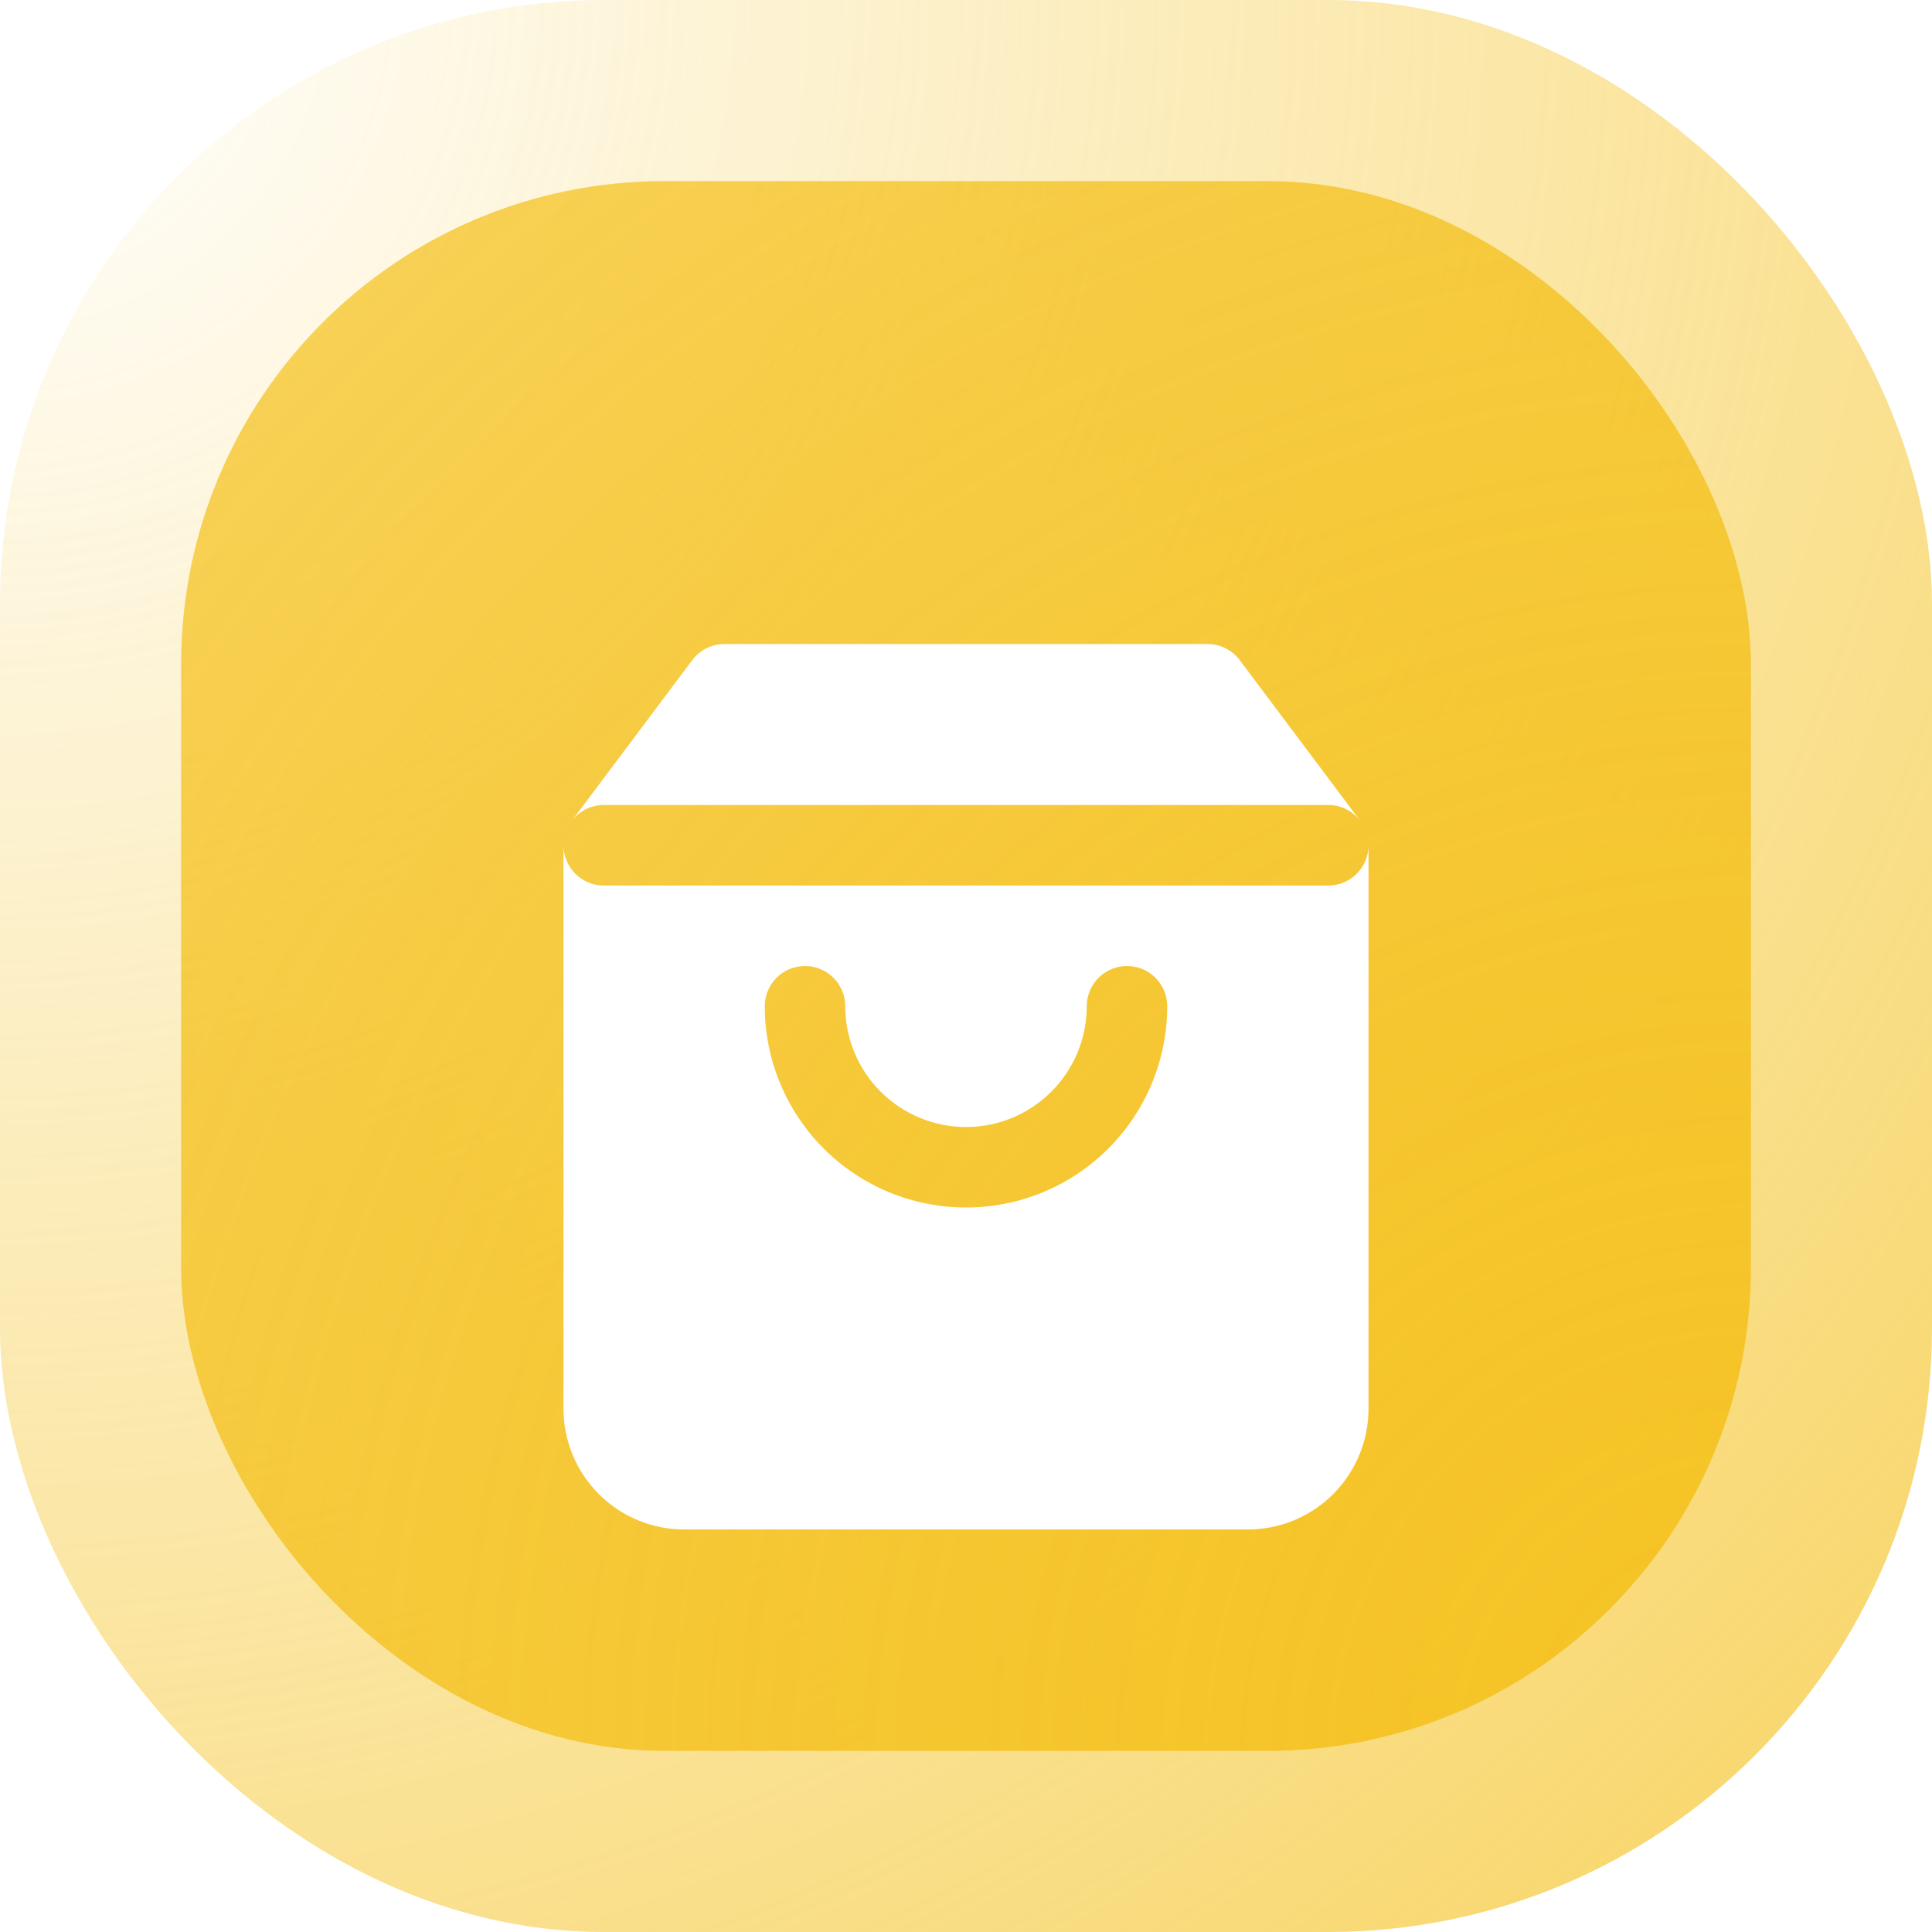 <svg width="32" height="32" viewBox="0 0 32 32" fill="none" xmlns="http://www.w3.org/2000/svg">
<rect width="32" height="32" rx="10" fill="white"/>
<rect width="32" height="32" rx="10" fill="url(#paint0_radial_1509_5)"/>
<rect x="3" y="3" width="26" height="26" rx="8" fill="url(#paint1_radial_1509_5)"/>
<g filter="url(#filter0_d_1509_5)">
<path fill-rule="evenodd" clip-rule="evenodd" d="M12 8.667C11.79 8.667 11.593 8.765 11.467 8.933L9.467 11.6C9.38 11.715 9.333 11.856 9.333 12V21.333C9.333 21.864 9.544 22.372 9.919 22.747C10.294 23.123 10.803 23.333 11.333 23.333H20.667C21.197 23.333 21.706 23.123 22.081 22.747C22.456 22.372 22.667 21.864 22.667 21.333V12C22.667 11.856 22.62 11.715 22.533 11.6L20.533 8.933C20.407 8.765 20.21 8.667 20 8.667H12ZM9.333 12C9.333 11.632 9.632 11.333 10 11.333H22C22.368 11.333 22.667 11.632 22.667 12C22.667 12.368 22.368 12.667 22 12.667H10C9.632 12.667 9.333 12.368 9.333 12ZM13.333 14C13.701 14 14 14.298 14 14.667C14 15.197 14.211 15.706 14.586 16.081C14.961 16.456 15.47 16.667 16 16.667C16.53 16.667 17.039 16.456 17.414 16.081C17.789 15.706 18 15.197 18 14.667C18 14.298 18.299 14 18.667 14C19.035 14 19.333 14.298 19.333 14.667C19.333 15.551 18.982 16.398 18.357 17.024C17.732 17.649 16.884 18 16 18C15.116 18 14.268 17.649 13.643 17.024C13.018 16.398 12.667 15.551 12.667 14.667C12.667 14.298 12.965 14 13.333 14Z" fill="white"/>
</g>
<defs>
<filter id="filter0_d_1509_5" x="6.333" y="7.667" width="19.333" height="20.667" filterUnits="userSpaceOnUse" color-interpolation-filters="sRGB">
<feFlood flood-opacity="0" result="BackgroundImageFix"/>
<feColorMatrix in="SourceAlpha" type="matrix" values="0 0 0 0 0 0 0 0 0 0 0 0 0 0 0 0 0 0 127 0" result="hardAlpha"/>
<feOffset dy="2"/>
<feGaussianBlur stdDeviation="1.5"/>
<feComposite in2="hardAlpha" operator="out"/>
<feColorMatrix type="matrix" values="0 0 0 0 0.075 0 0 0 0 0.075 0 0 0 0 0.075 0 0 0 0.24 0"/>
<feBlend mode="hard-light" in2="BackgroundImageFix" result="effect1_dropShadow_1509_5"/>
<feBlend mode="normal" in="SourceGraphic" in2="effect1_dropShadow_1509_5" result="shape"/>
</filter>
<radialGradient id="paint0_radial_1509_5" cx="0" cy="0" r="1" gradientUnits="userSpaceOnUse" gradientTransform="rotate(45) scale(45.255)">
<stop stop-color="#F5C324" stop-opacity="0"/>
<stop offset="1" stop-color="#F5C324" stop-opacity="0.72"/>
</radialGradient>
<radialGradient id="paint1_radial_1509_5" cx="0" cy="0" r="1" gradientUnits="userSpaceOnUse" gradientTransform="translate(29 29) rotate(-135) scale(36.77)">
<stop stop-color="#F5C324"/>
<stop offset="1" stop-color="#F5C324" stop-opacity="0.72"/>
</radialGradient>
</defs>
</svg>
